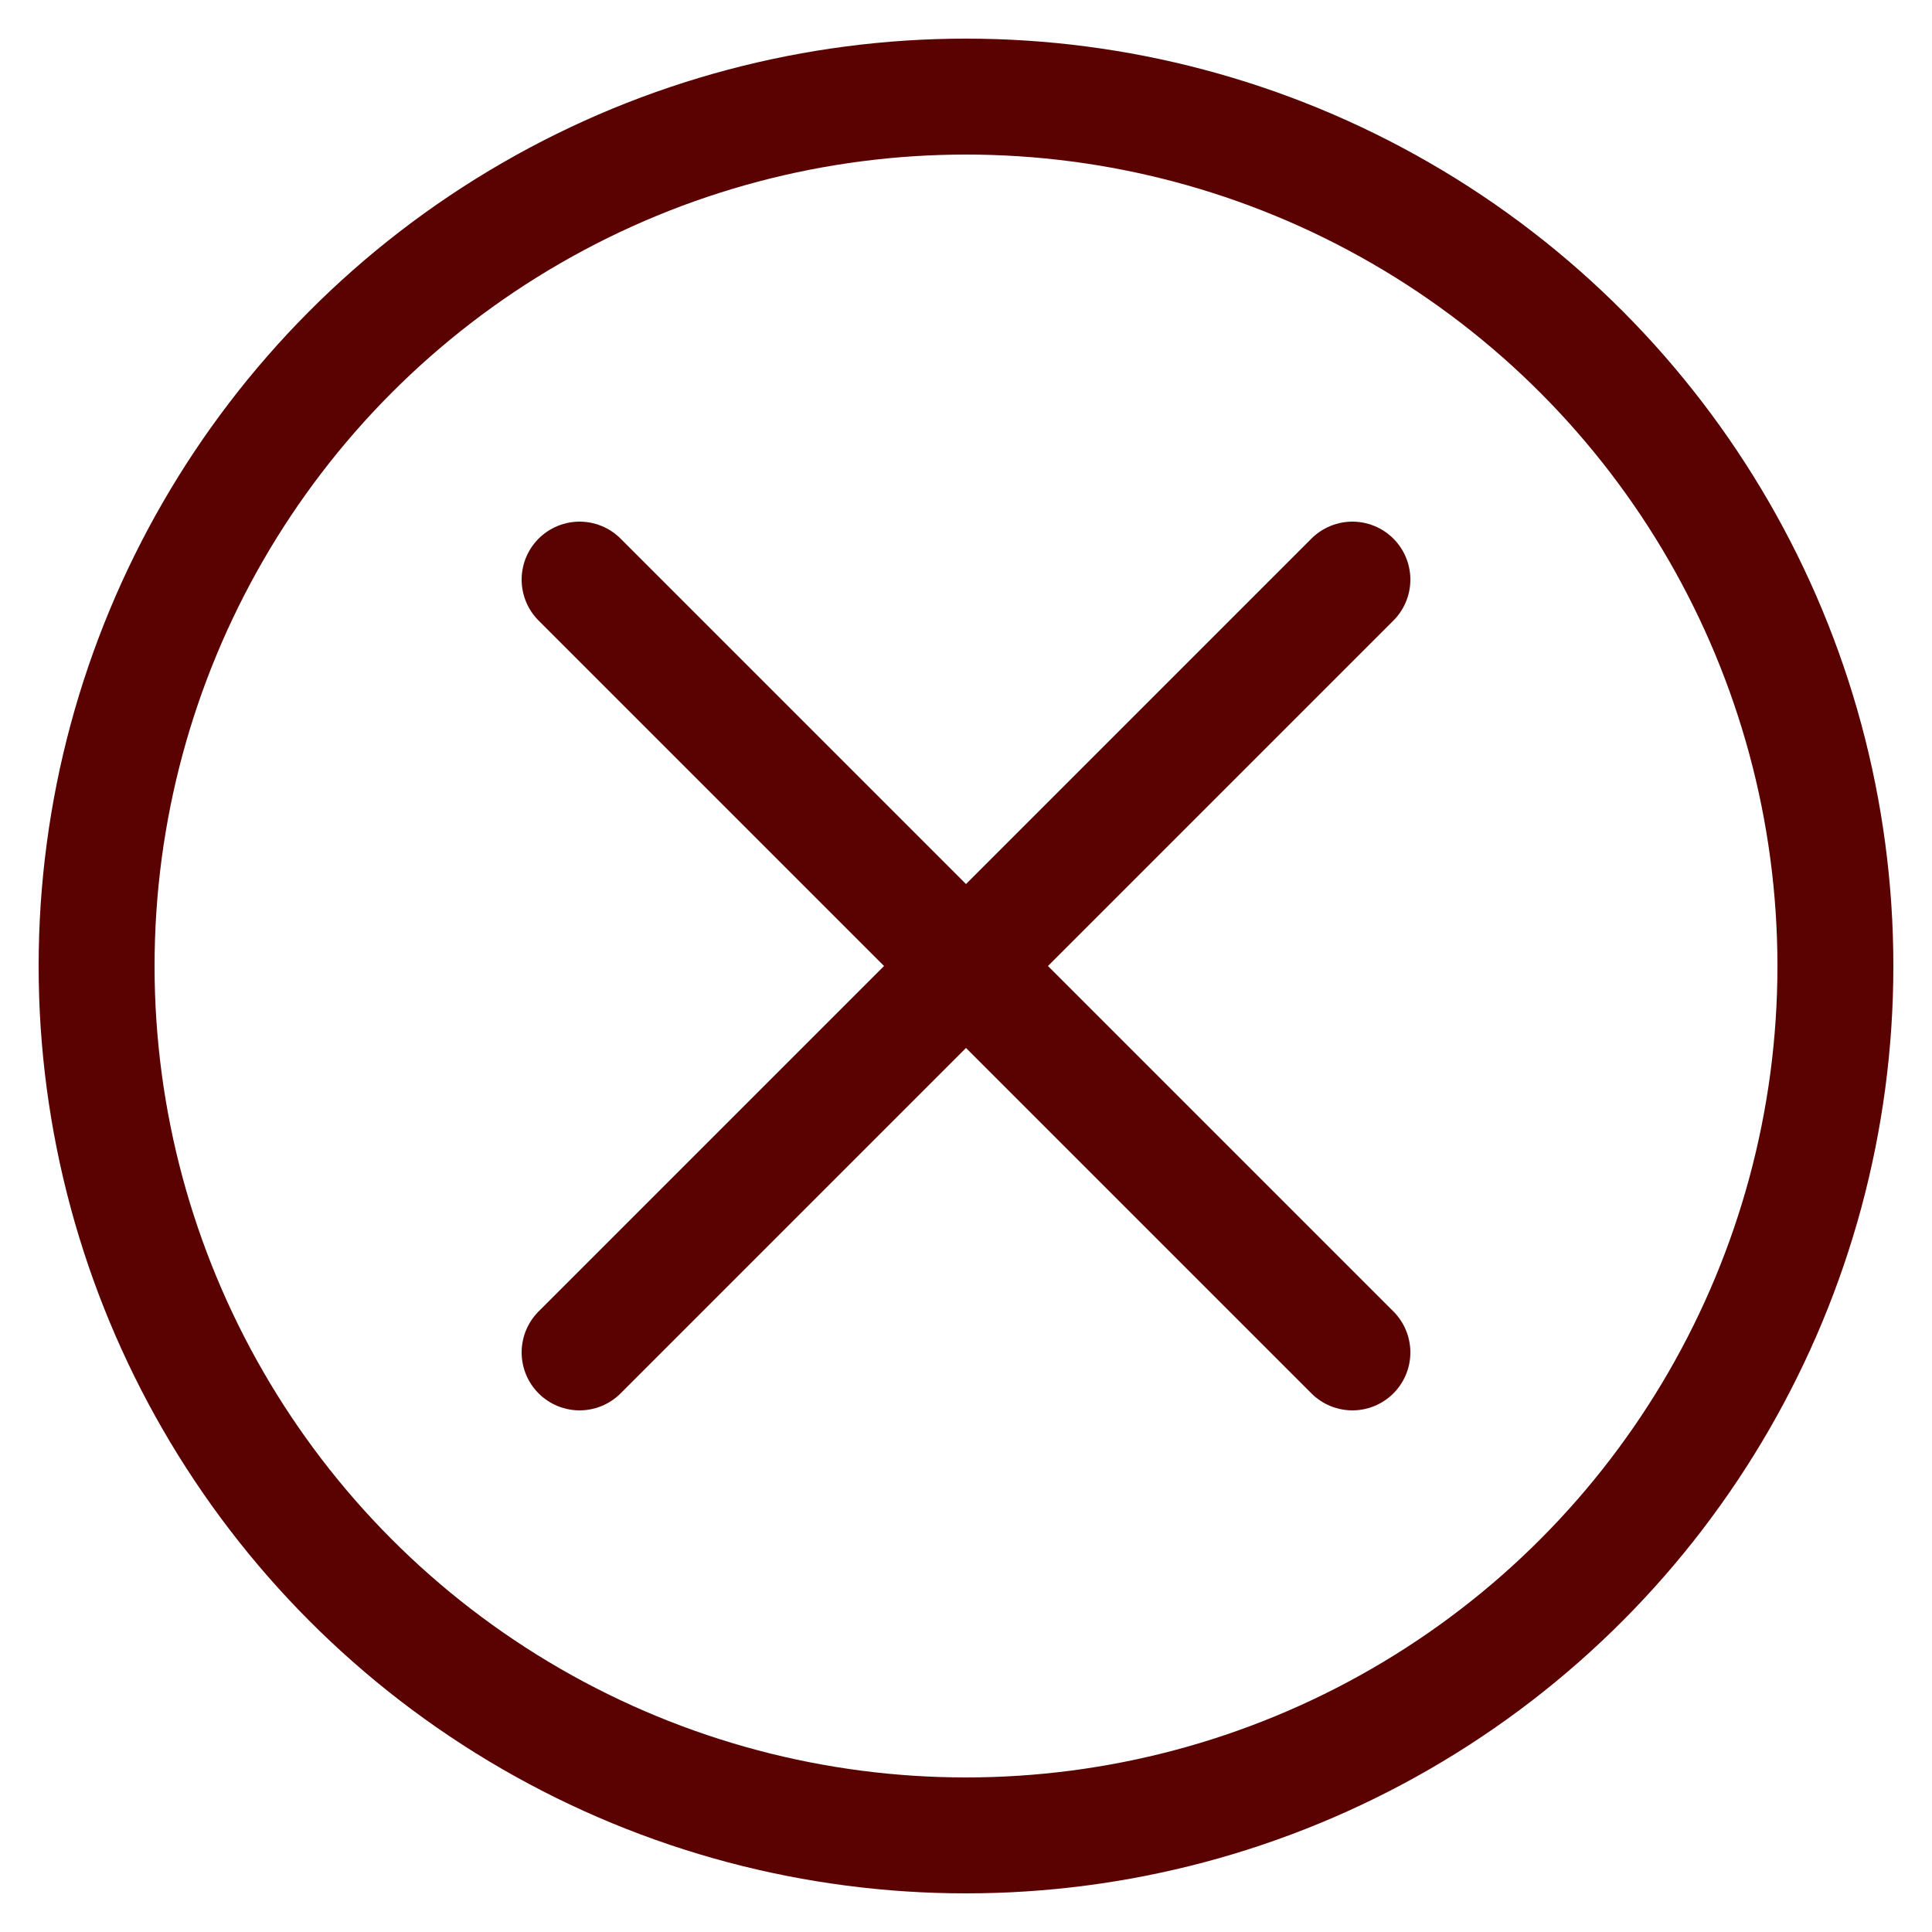 <svg
  width="100" height="100"
  viewBox="0 0 100 100"
  fill="none"
  xmlns="http://www.w3.org/2000/svg"
>
  <circle cx="50" cy="50" r="45" stroke="#5a0101" stroke-width="6" fill="none" />

  <line x1="30" y1="30" x2="70" y2="70" stroke="#5a0101" stroke-width="6" stroke-linecap="round" />
  <line x1="70" y1="30" x2="30" y2="70" stroke="#5a0101" stroke-width="6" stroke-linecap="round" />
</svg>
